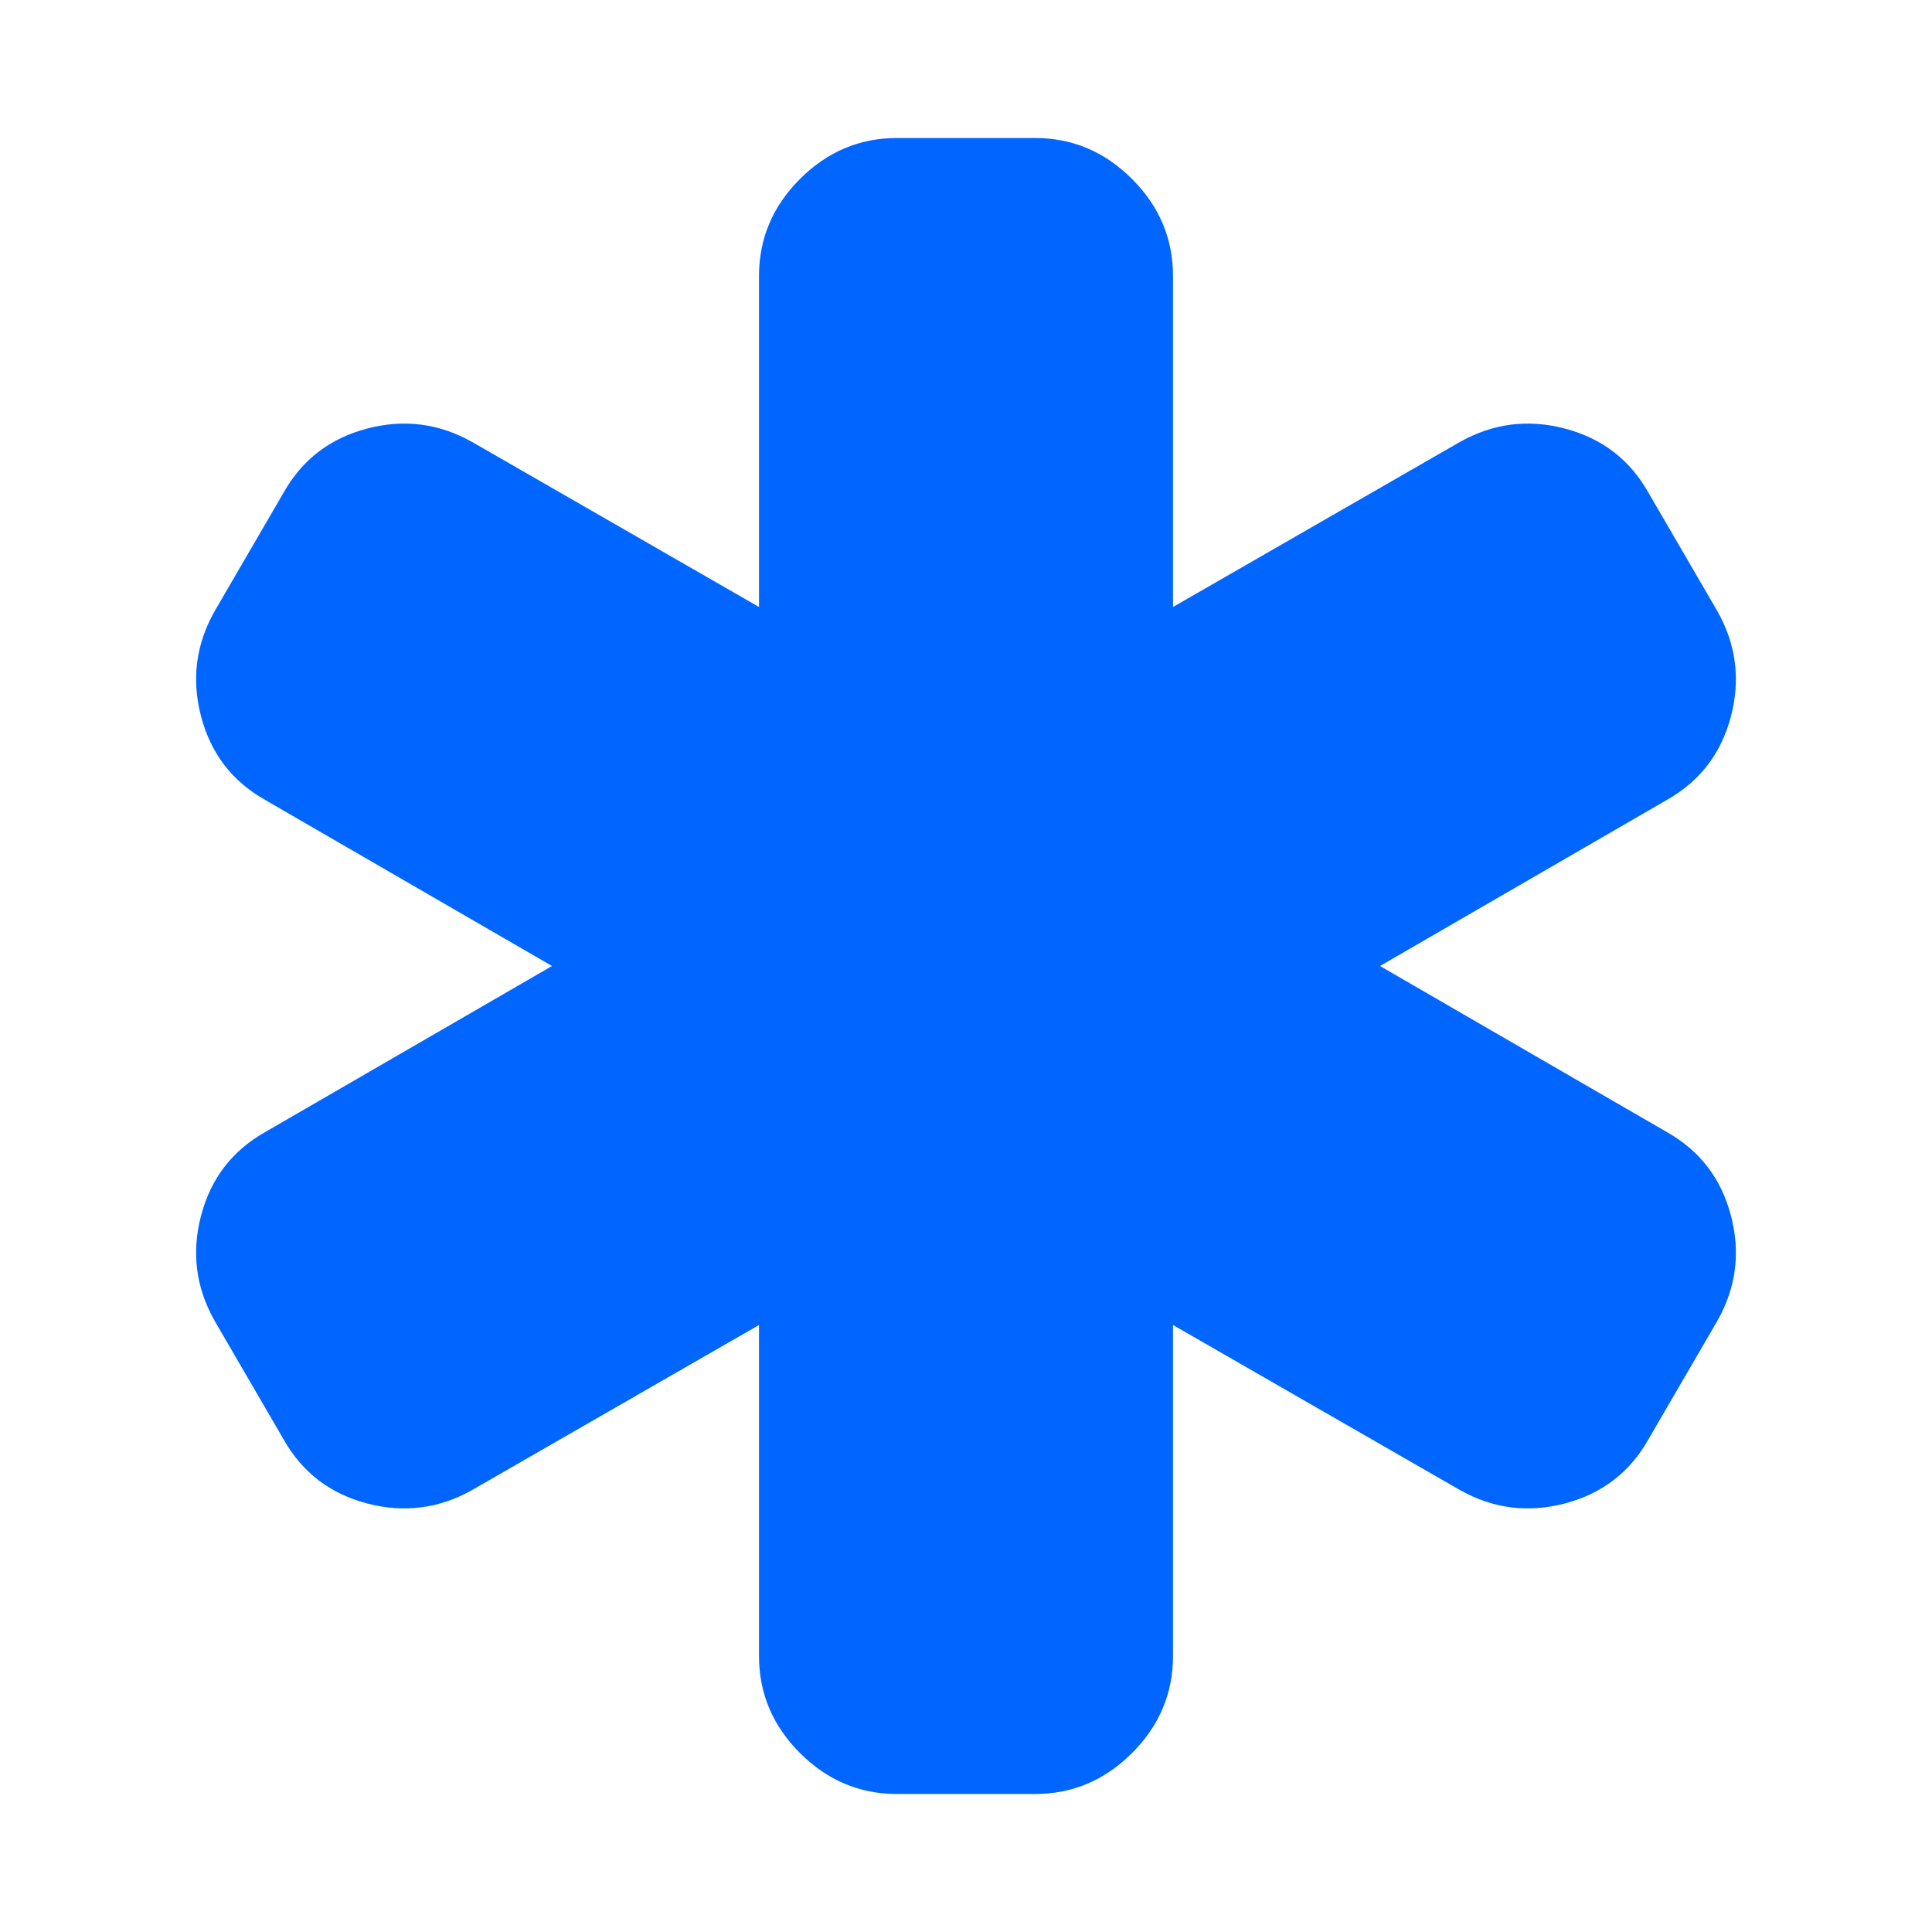 <?xml version="1.0" encoding="utf-8"?>
<!-- Generator: Adobe Illustrator 21.1.0, SVG Export Plug-In . SVG Version: 6.00 Build 0)  -->
<svg version="1.1" id="Layer_1" xmlns="http://www.w3.org/2000/svg" xmlns:xlink="http://www.w3.org/1999/xlink" x="0px" y="0px"
	 viewBox="0 0 1792 1792" style="enable-background:new 0 0 1792 1792;" xml:space="preserve">
<style type="text/css">
	.st0{fill:#0066FF;}
</style>
<path class="st0" d="M1546,1050c30.7,17.3,50.5,43.2,59.5,77.5s4.8,66.8-12.5,97.5l-64,110c-17.3,30.7-43.2,50.5-77.5,59.5
	s-66.8,4.8-97.5-12.5l-266-153v307c0,34.7-12.7,64.7-38,90s-55.3,38-90,38H832c-34.7,0-64.7-12.7-90-38s-38-55.3-38-90v-307
	l-266,153c-30.7,17.3-63.2,21.5-97.5,12.5s-60.2-28.8-77.5-59.5l-64-110c-17.3-30.7-21.5-63.2-12.5-97.5s28.8-60.2,59.5-77.5
	l266-154L246,742c-30.7-17.3-50.5-43.2-59.5-77.5s-4.8-66.8,12.5-97.5l64-110c17.3-30.7,43.2-50.5,77.5-59.5s66.8-4.8,97.5,12.5
	l266,153V256c0-34.7,12.7-64.7,38-90s55.3-38,90-38h128c34.7,0,64.7,12.7,90,38s38,55.3,38,90v307l266-153
	c30.7-17.3,63.2-21.5,97.5-12.5s60.2,28.8,77.5,59.5l64,110c17.3,30.7,21.5,63.2,12.5,97.5s-28.8,60.2-59.5,77.5l-266,154L1546,1050
	z"/>
</svg>
